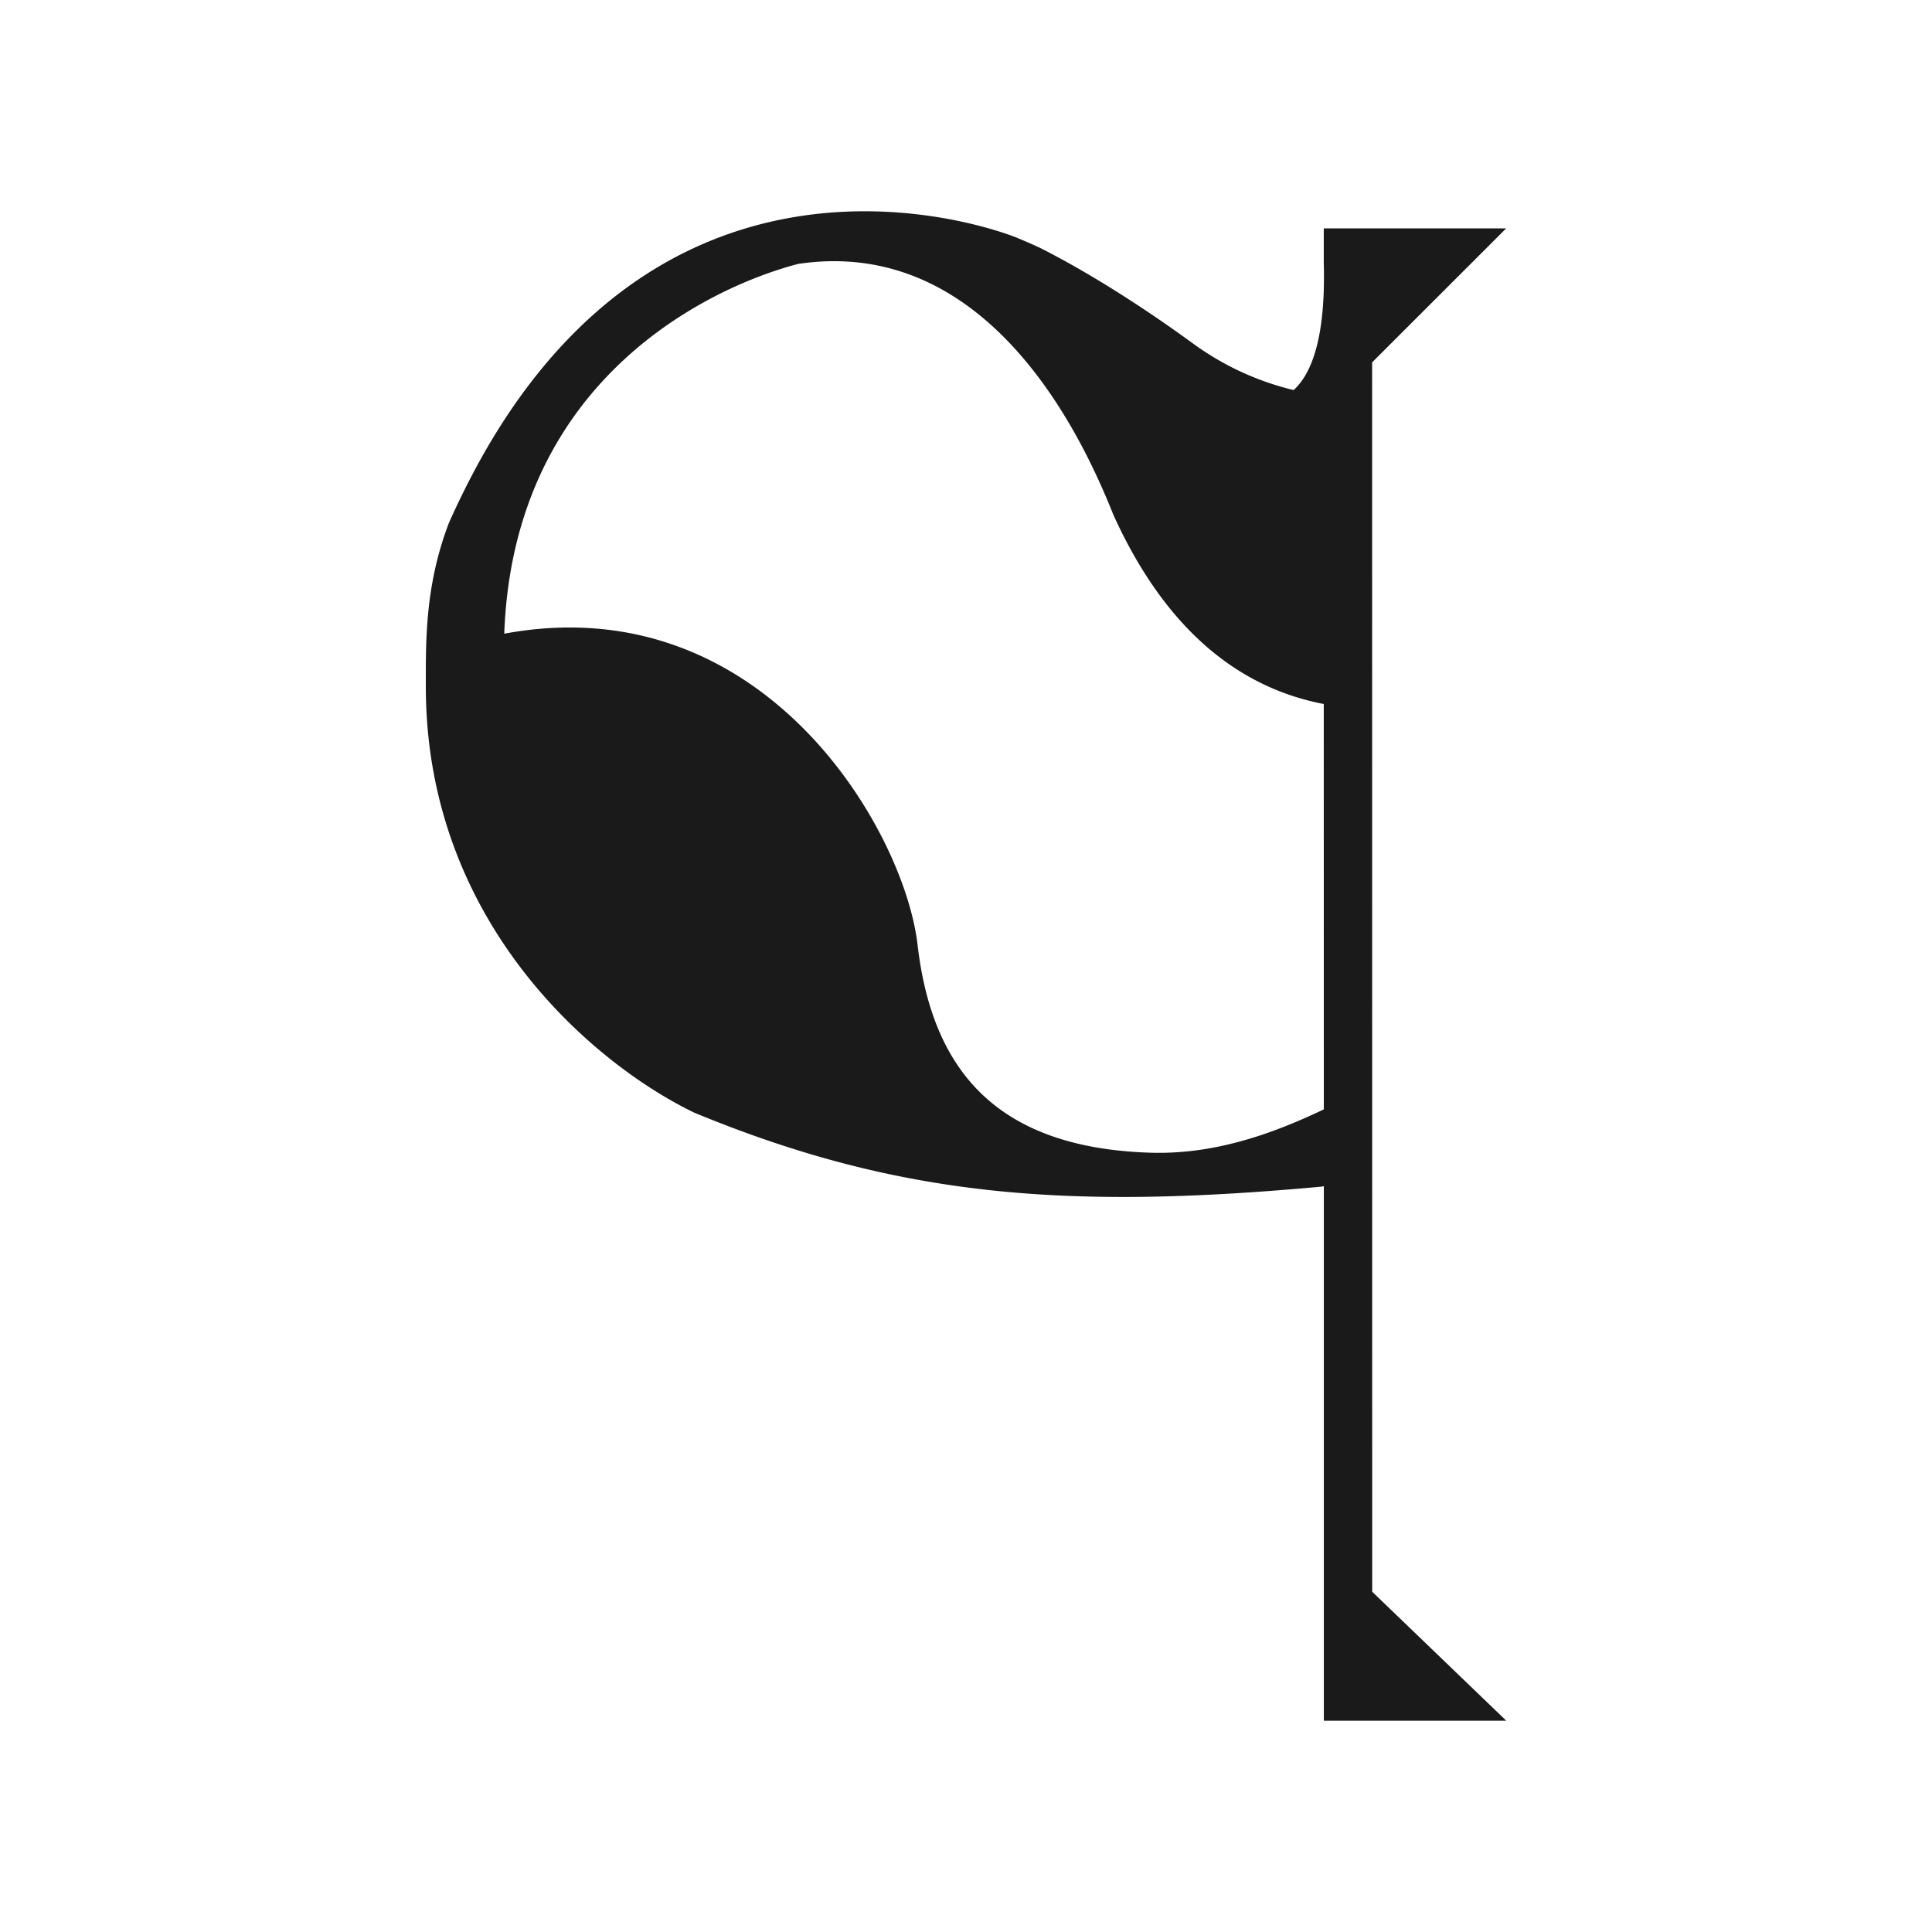 <svg id="Calque_1" data-name="Calque 1" xmlns="http://www.w3.org/2000/svg" viewBox="0 0 1000 1000"><defs><style>.cls-1{fill:#1a1a1a;}</style></defs><title>Feinte_Caractère</title><path class="cls-1" d="M710.21,187.56l69.4-69.36H685.18v17.94c.15,5.07.11,9.8,0,14.23-.9,28.45-7.21,43.87-15.58,51.53A146.28,146.28,0,0,1,617,177.43q-6.3-4.56-12.38-8.82c-25.6-17.79-47.56-30.81-66.06-40.2-4.09-1.91-8.11-3.64-12.05-5.29h0a4.85,4.85,0,0,0-.83-.34c-9.46-3.68-95.52-34.83-180.34,12.65-35,19.63-69.88,52.7-99,106.7-4.8,8.94-9.49,18.43-14,28.57-12.46,32.65-11.93,61.36-11.93,84.67,0,122.31,87.18,195.61,139,220.57,105.8,43.69,192.76,50.33,324.38,38.28.38,0,.79-.15,1.17-.22.07,0,.18,0,.26,0V890.64h94.43l-69.4-66.76Zm-25,386.65-.26.12c-27.74,13.21-57.5,23.42-90.12,22.29-78.7-2.7-112.33-42.26-119.91-107.68C468,429.45,395,303.12,261,328c4.91-134.43,110.23-180.52,152.15-191.41,100.1-14.82,148.29,92.71,163.08,129.75,28.52,63,68.12,90.15,108.69,98,.07,0,.18,0,.26,0Z"/></svg>